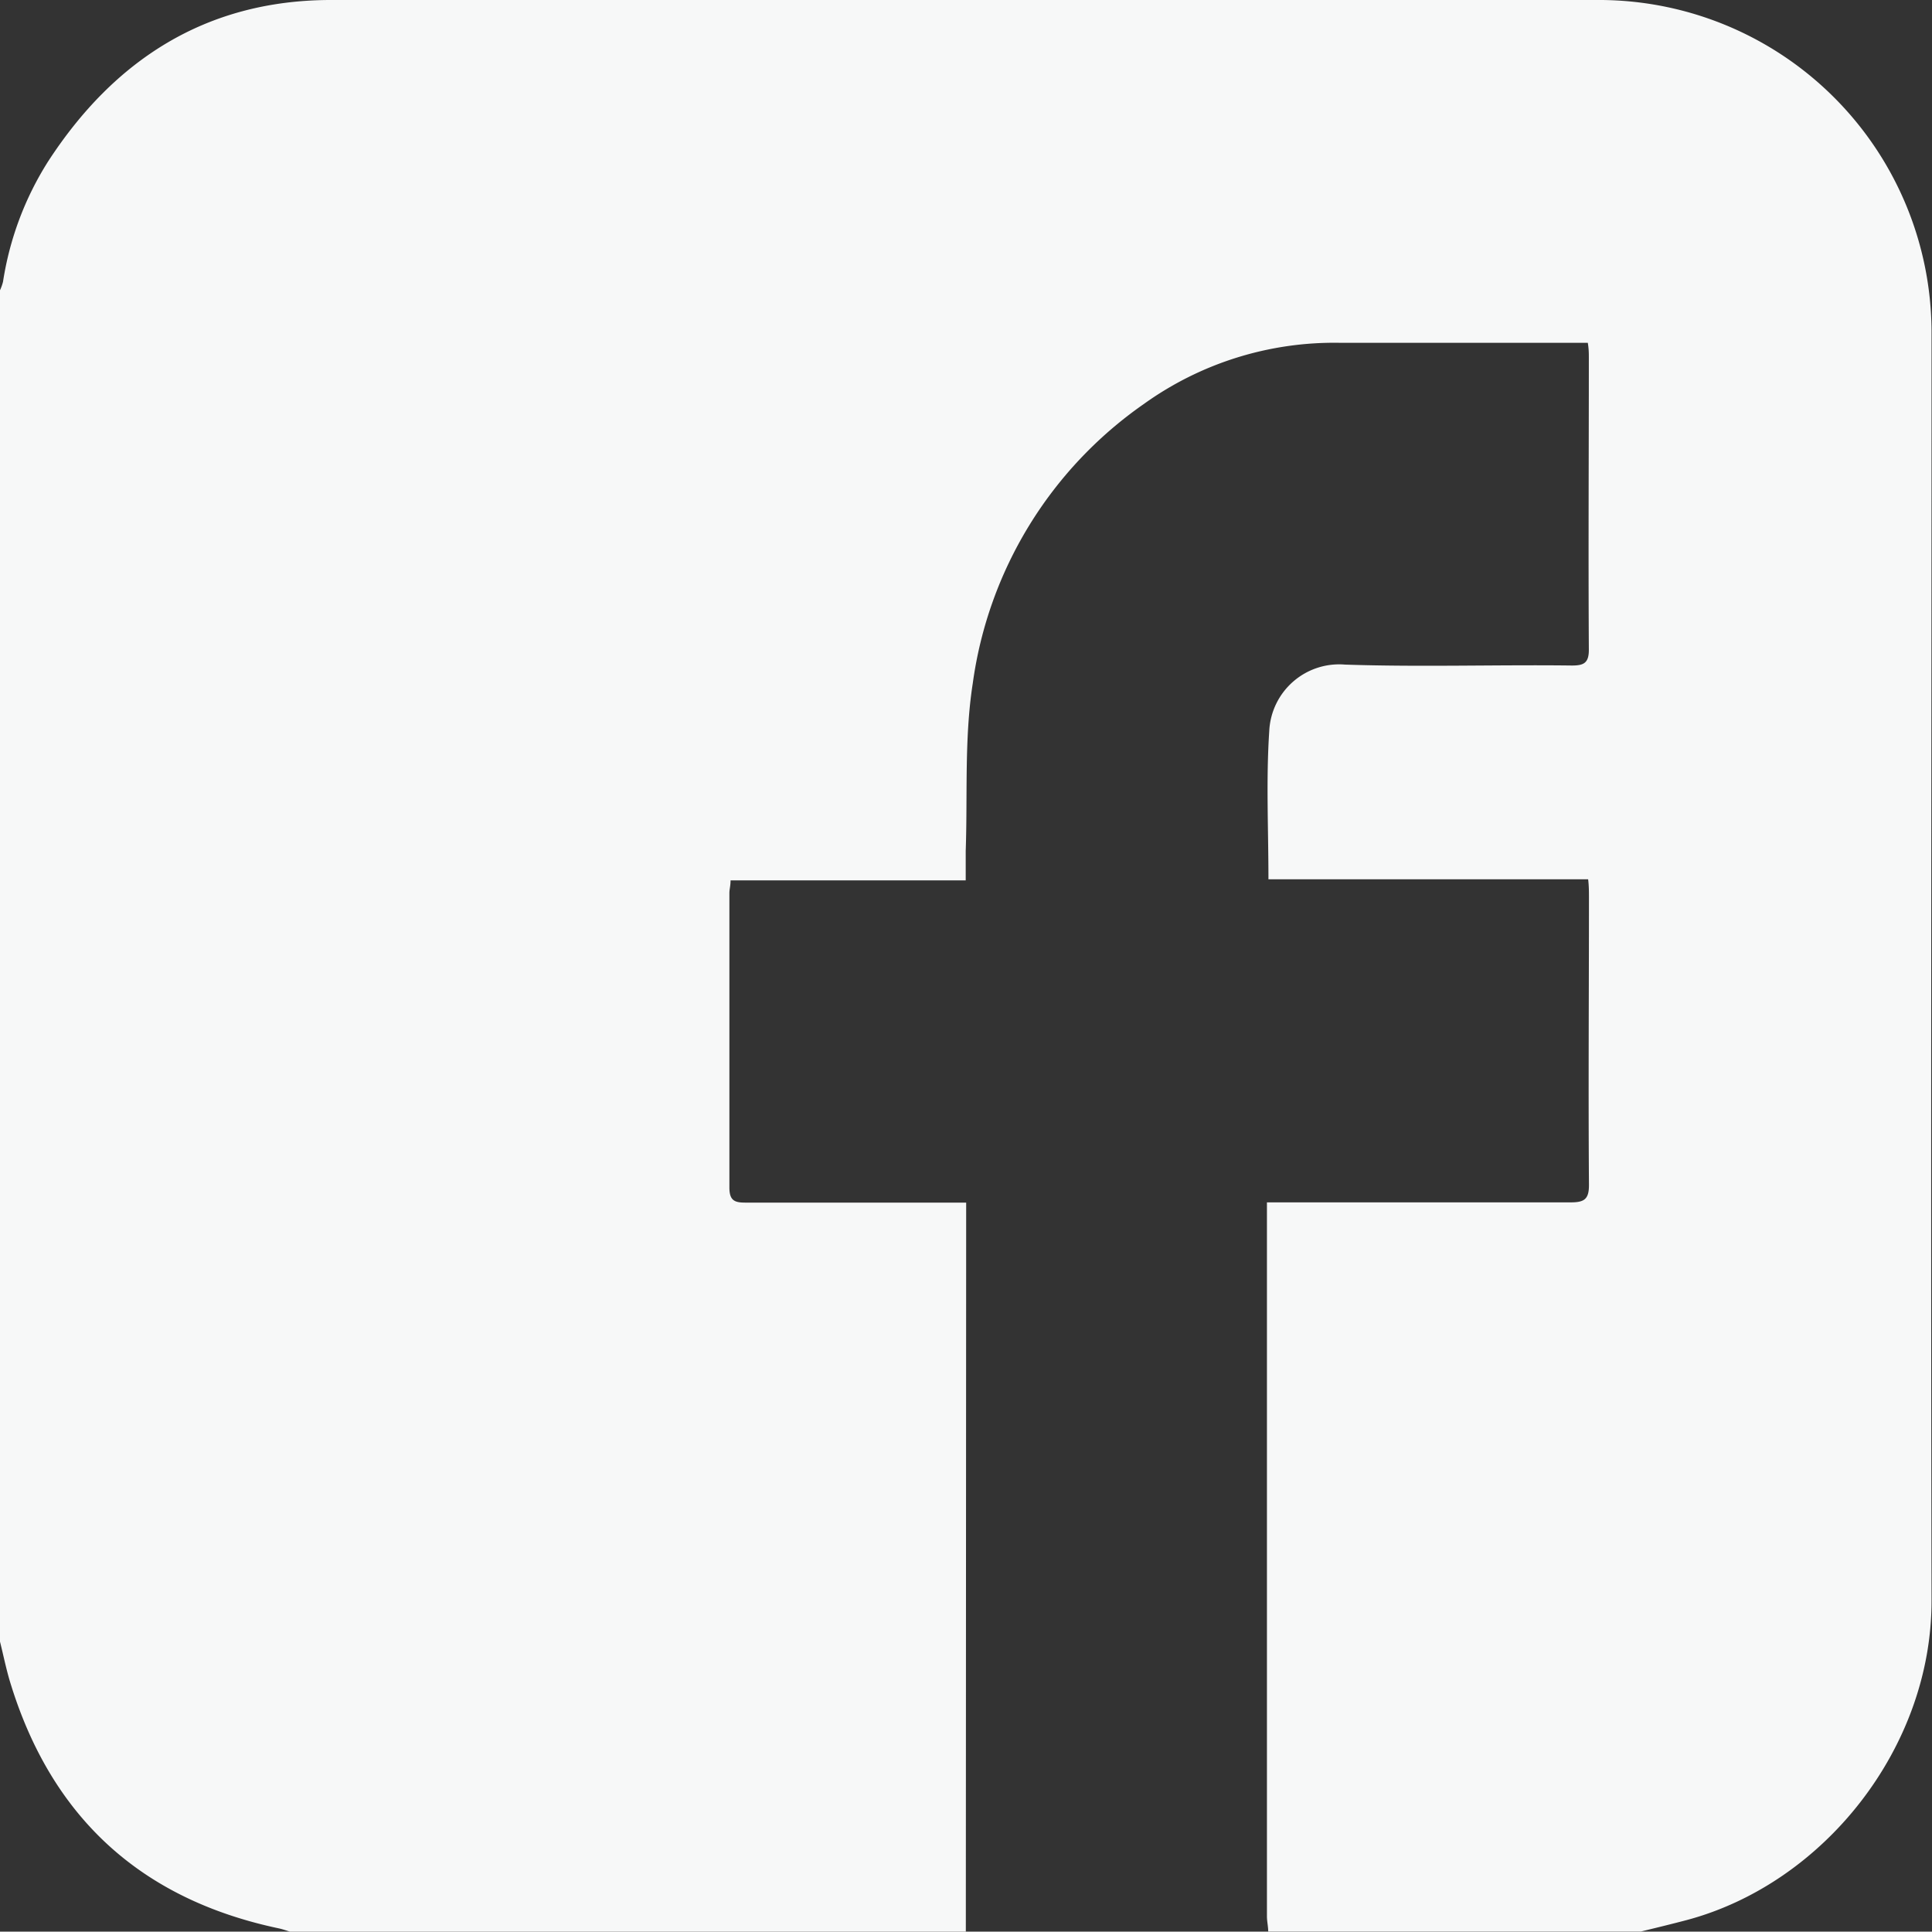 <svg xmlns="http://www.w3.org/2000/svg" viewBox="0 0 167.27 167.24"><rect x="0" y="0" width="167.27" height="167.24" fill="#333333" stroke="none"/><defs><style>.cls-1{fill:#f7f8f8;}</style></defs><title>icon_facebook_ver1</title><g id="Layer_2" data-name="Layer 2"><g id="Layer_1-2" data-name="Layer 1"><path class="cls-1" d="M83.62,167.24H25.11c-.33-.1-.66-.22-1-.29Q6.25,163.17.9,145.71c-.36-1.17-.6-2.38-.9-3.58q0-58.51,0-117a4.28,4.28,0,0,0,.26-.73A27.17,27.17,0,0,1,4.15,14C9.88,5.17,17.82.06,28.49,0Q83.58-.07,138.68,0a28.81,28.81,0,0,1,28.55,28.56c0,36.69-.07,73.37,0,110.06,0,12.67-9.28,24.42-21.17,27.61-1.32.35-2.65.67-4,1H109.8c0-.44-.11-.88-.11-1.32q0-30.11,0-60.23V104.1h1.72c8.19,0,16.38,0,24.57,0,1.19,0,1.6-.27,1.59-1.54-.06-8.28,0-16.56,0-24.84,0-.48,0-1-.07-1.59H109.82c0-4.39-.21-8.63.07-12.83a6.06,6.06,0,0,1,6.56-5.76c6.54.22,13.09,0,19.63.08,1,0,1.49-.18,1.48-1.38-.05-8.41,0-16.83,0-25.24,0-.39,0-.78-.09-1.32H136c-6.68,0-13.35,0-20,0A28.26,28.26,0,0,0,99,35,35.3,35.3,0,0,0,84.22,59.17c-.74,4.75-.44,9.67-.61,14.51,0,.79,0,1.58,0,2.54H63.25c0,.48-.1.78-.1,1.09,0,8.5,0,17,0,25.51,0,1.14.47,1.31,1.43,1.3,5.79,0,11.57,0,17.36,0h1.71Z"/></g></g></svg>
